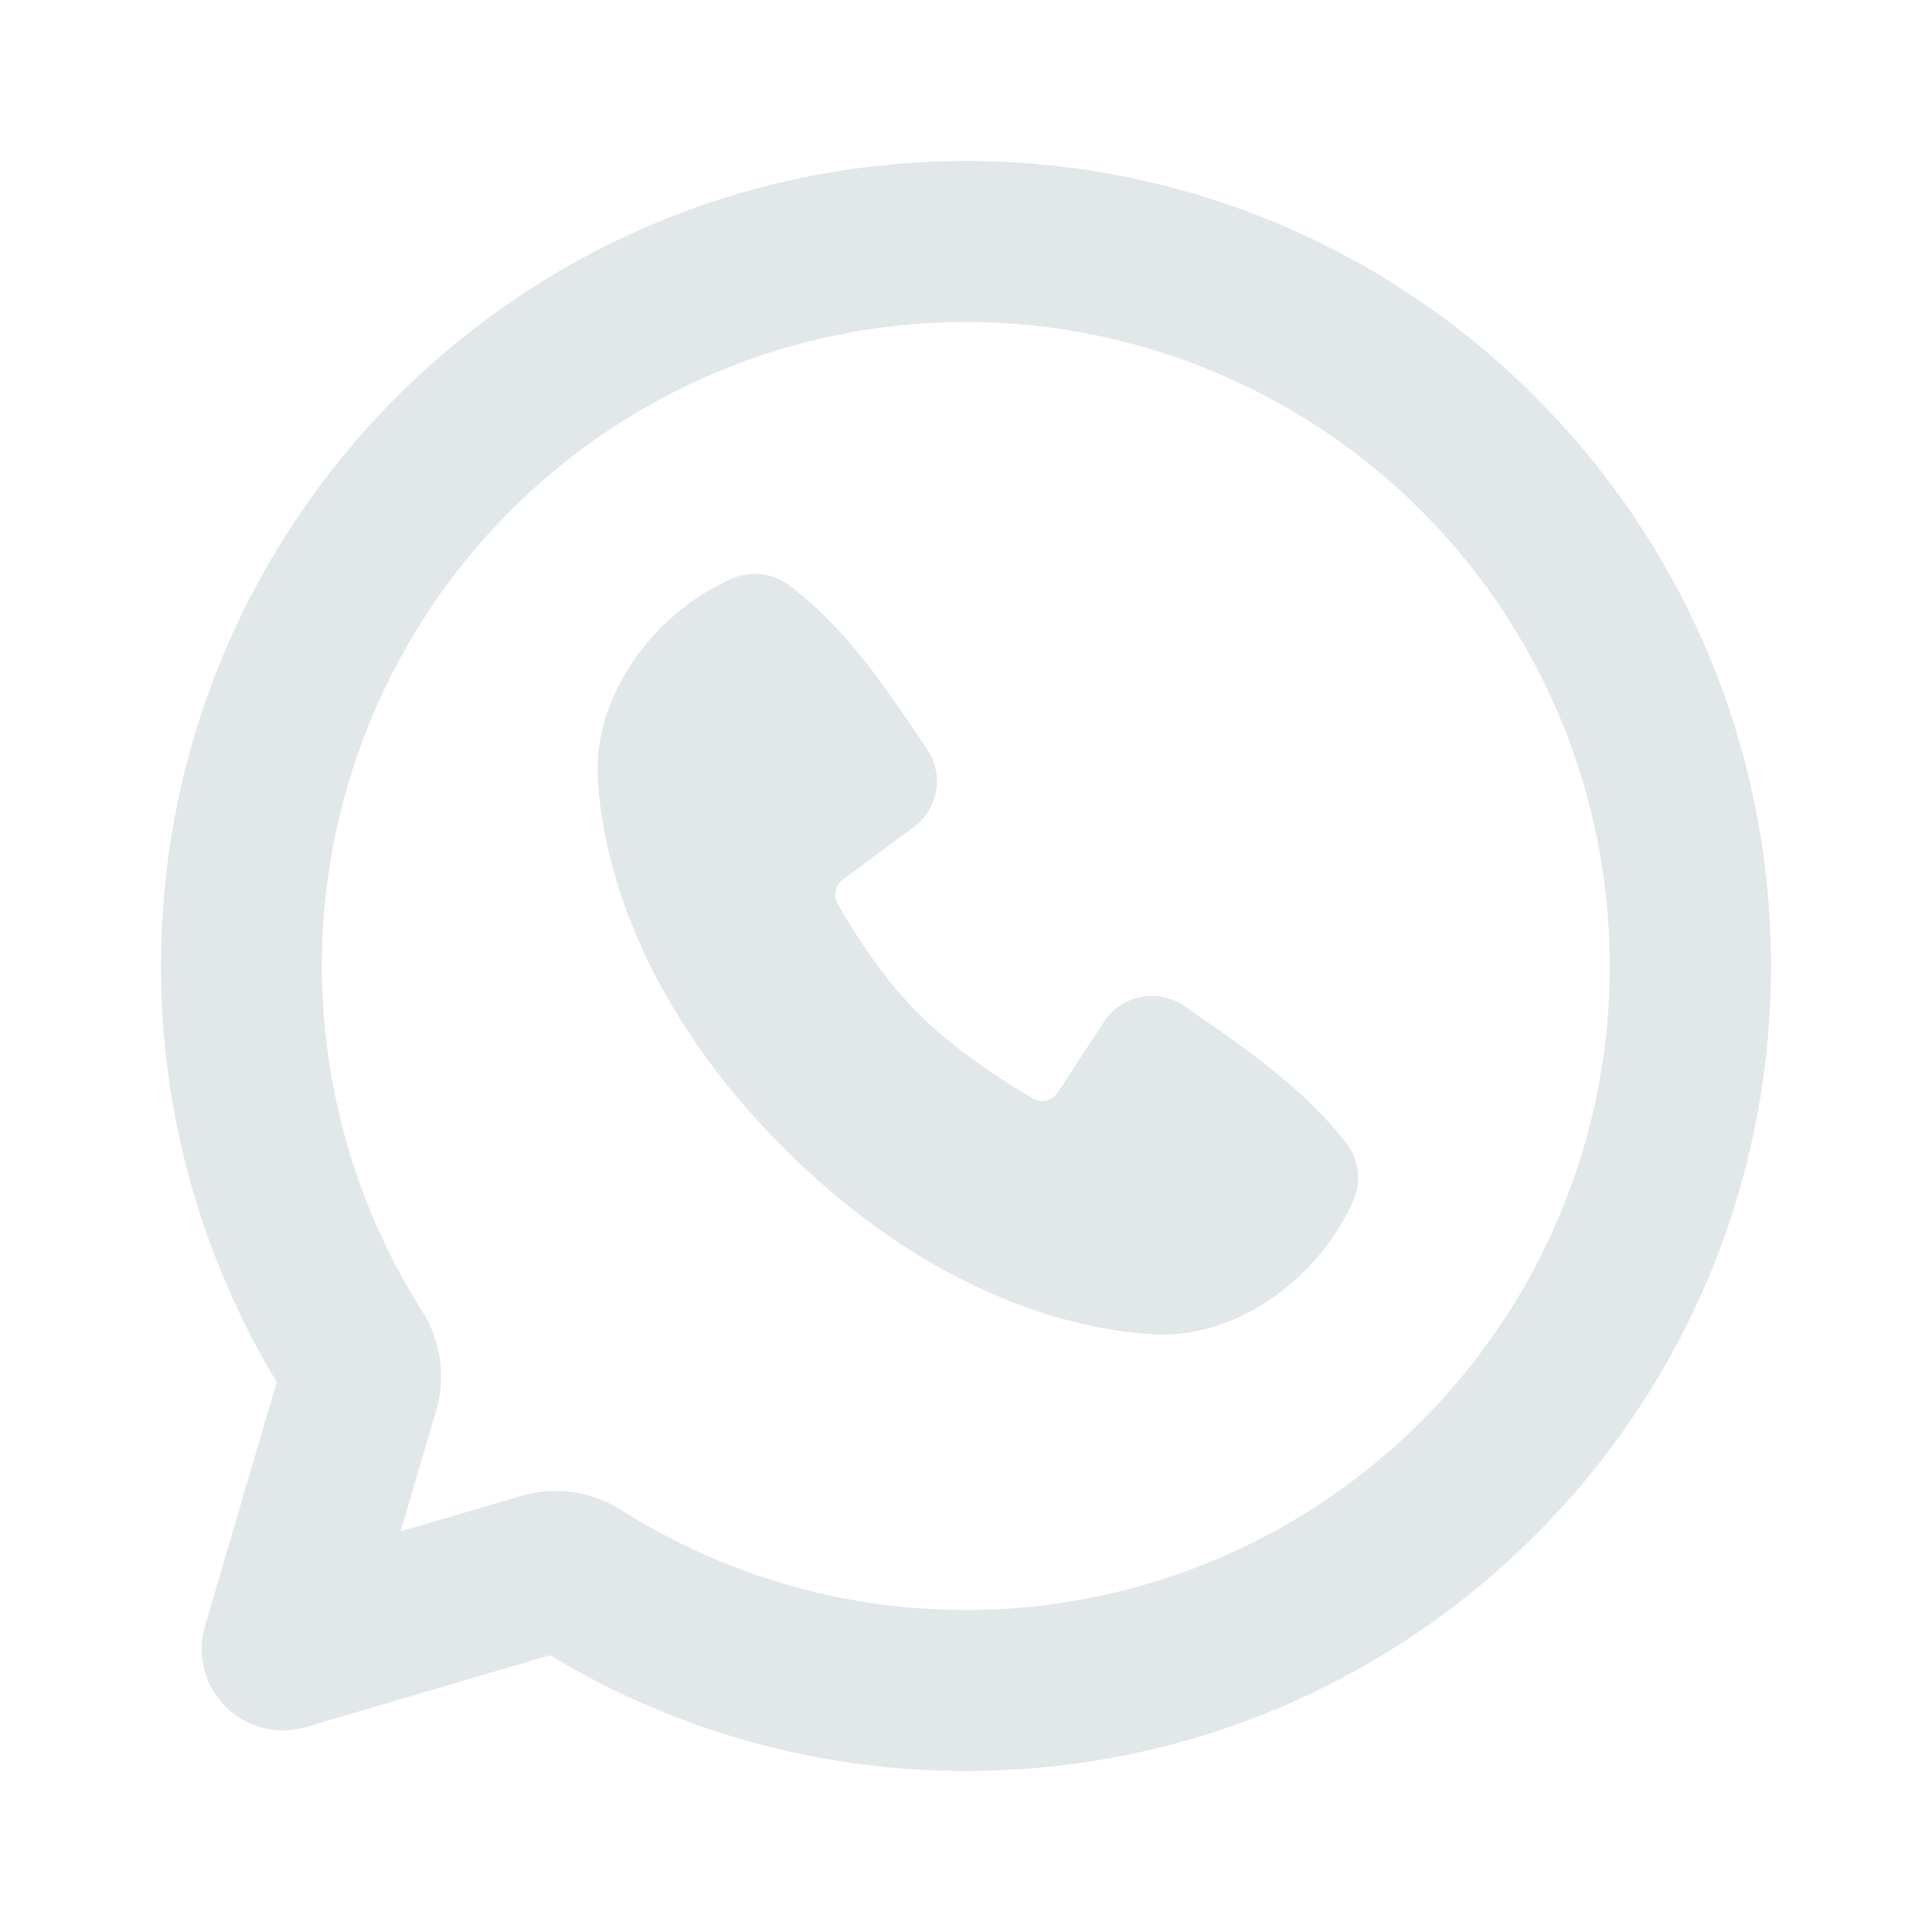 <svg width="24" height="24" viewBox="0 0 24 24" fill="#E2E7E9" xmlns="http://www.w3.org/2000/svg">
<g clip-path="url(#clip0_3244_3193)">
<path d="M12 2C17.523 2 22 6.477 22 12C22 17.523 17.523 22 12 22C10.298 22.002 8.624 21.569 7.137 20.74L6.832 20.562L3.8 21.454C3.635 21.503 3.46 21.508 3.293 21.471C3.125 21.433 2.969 21.353 2.841 21.238C2.713 21.123 2.616 20.978 2.56 20.815C2.504 20.653 2.49 20.478 2.52 20.309L2.546 20.2L3.438 17.168C2.495 15.609 1.998 13.822 2 12C2 6.477 6.477 2 12 2ZM12 4C10.568 4 9.161 4.384 7.928 5.113C6.695 5.842 5.68 6.888 4.99 8.143C4.299 9.398 3.958 10.815 4.002 12.247C4.047 13.678 4.474 15.072 5.241 16.282C5.439 16.594 5.524 16.978 5.457 17.359L5.418 17.522L4.977 19.023L6.478 18.582C6.911 18.454 7.361 18.532 7.718 18.759C8.766 19.423 9.955 19.834 11.189 19.959C12.424 20.084 13.67 19.921 14.831 19.482C15.991 19.042 17.033 18.339 17.875 17.427C18.717 16.516 19.335 15.421 19.681 14.229C20.027 13.037 20.09 11.782 19.867 10.561C19.644 9.341 19.14 8.189 18.395 7.196C17.65 6.204 16.684 5.399 15.574 4.844C14.464 4.289 13.241 4 12 4ZM9.102 7.184C9.213 7.137 9.334 7.119 9.454 7.132C9.574 7.145 9.688 7.189 9.786 7.259C10.29 7.627 10.69 8.121 11.034 8.603L11.361 9.077L11.514 9.302C11.603 9.431 11.646 9.586 11.638 9.742C11.63 9.898 11.57 10.047 11.468 10.166L11.393 10.242L10.469 10.928C10.425 10.961 10.394 11.008 10.382 11.061C10.37 11.114 10.377 11.171 10.402 11.219C10.612 11.599 10.983 12.166 11.409 12.592C11.836 13.018 12.429 13.414 12.835 13.647C12.923 13.697 13.029 13.681 13.101 13.616L13.139 13.571L13.74 12.656C13.85 12.509 14.013 12.41 14.195 12.381C14.376 12.351 14.562 12.393 14.713 12.498L15.256 12.877C15.796 13.262 16.315 13.676 16.726 14.201C16.802 14.3 16.85 14.417 16.866 14.54C16.882 14.664 16.864 14.79 16.815 14.904C16.419 15.828 15.416 16.615 14.374 16.577L14.215 16.567L14.024 16.549L13.916 16.535L13.678 16.495C12.754 16.321 11.273 15.797 9.738 14.263C8.204 12.728 7.68 11.247 7.506 10.323L7.466 10.085L7.441 9.877L7.428 9.702L7.424 9.627C7.386 8.583 8.177 7.58 9.102 7.184Z" fill="#E2E7E9"/>
</g>
<defs>
<clipPath id="clip0_3244_3193">
<rect width="24" height="24" fill="white"/>
</clipPath>
</defs>
</svg>
